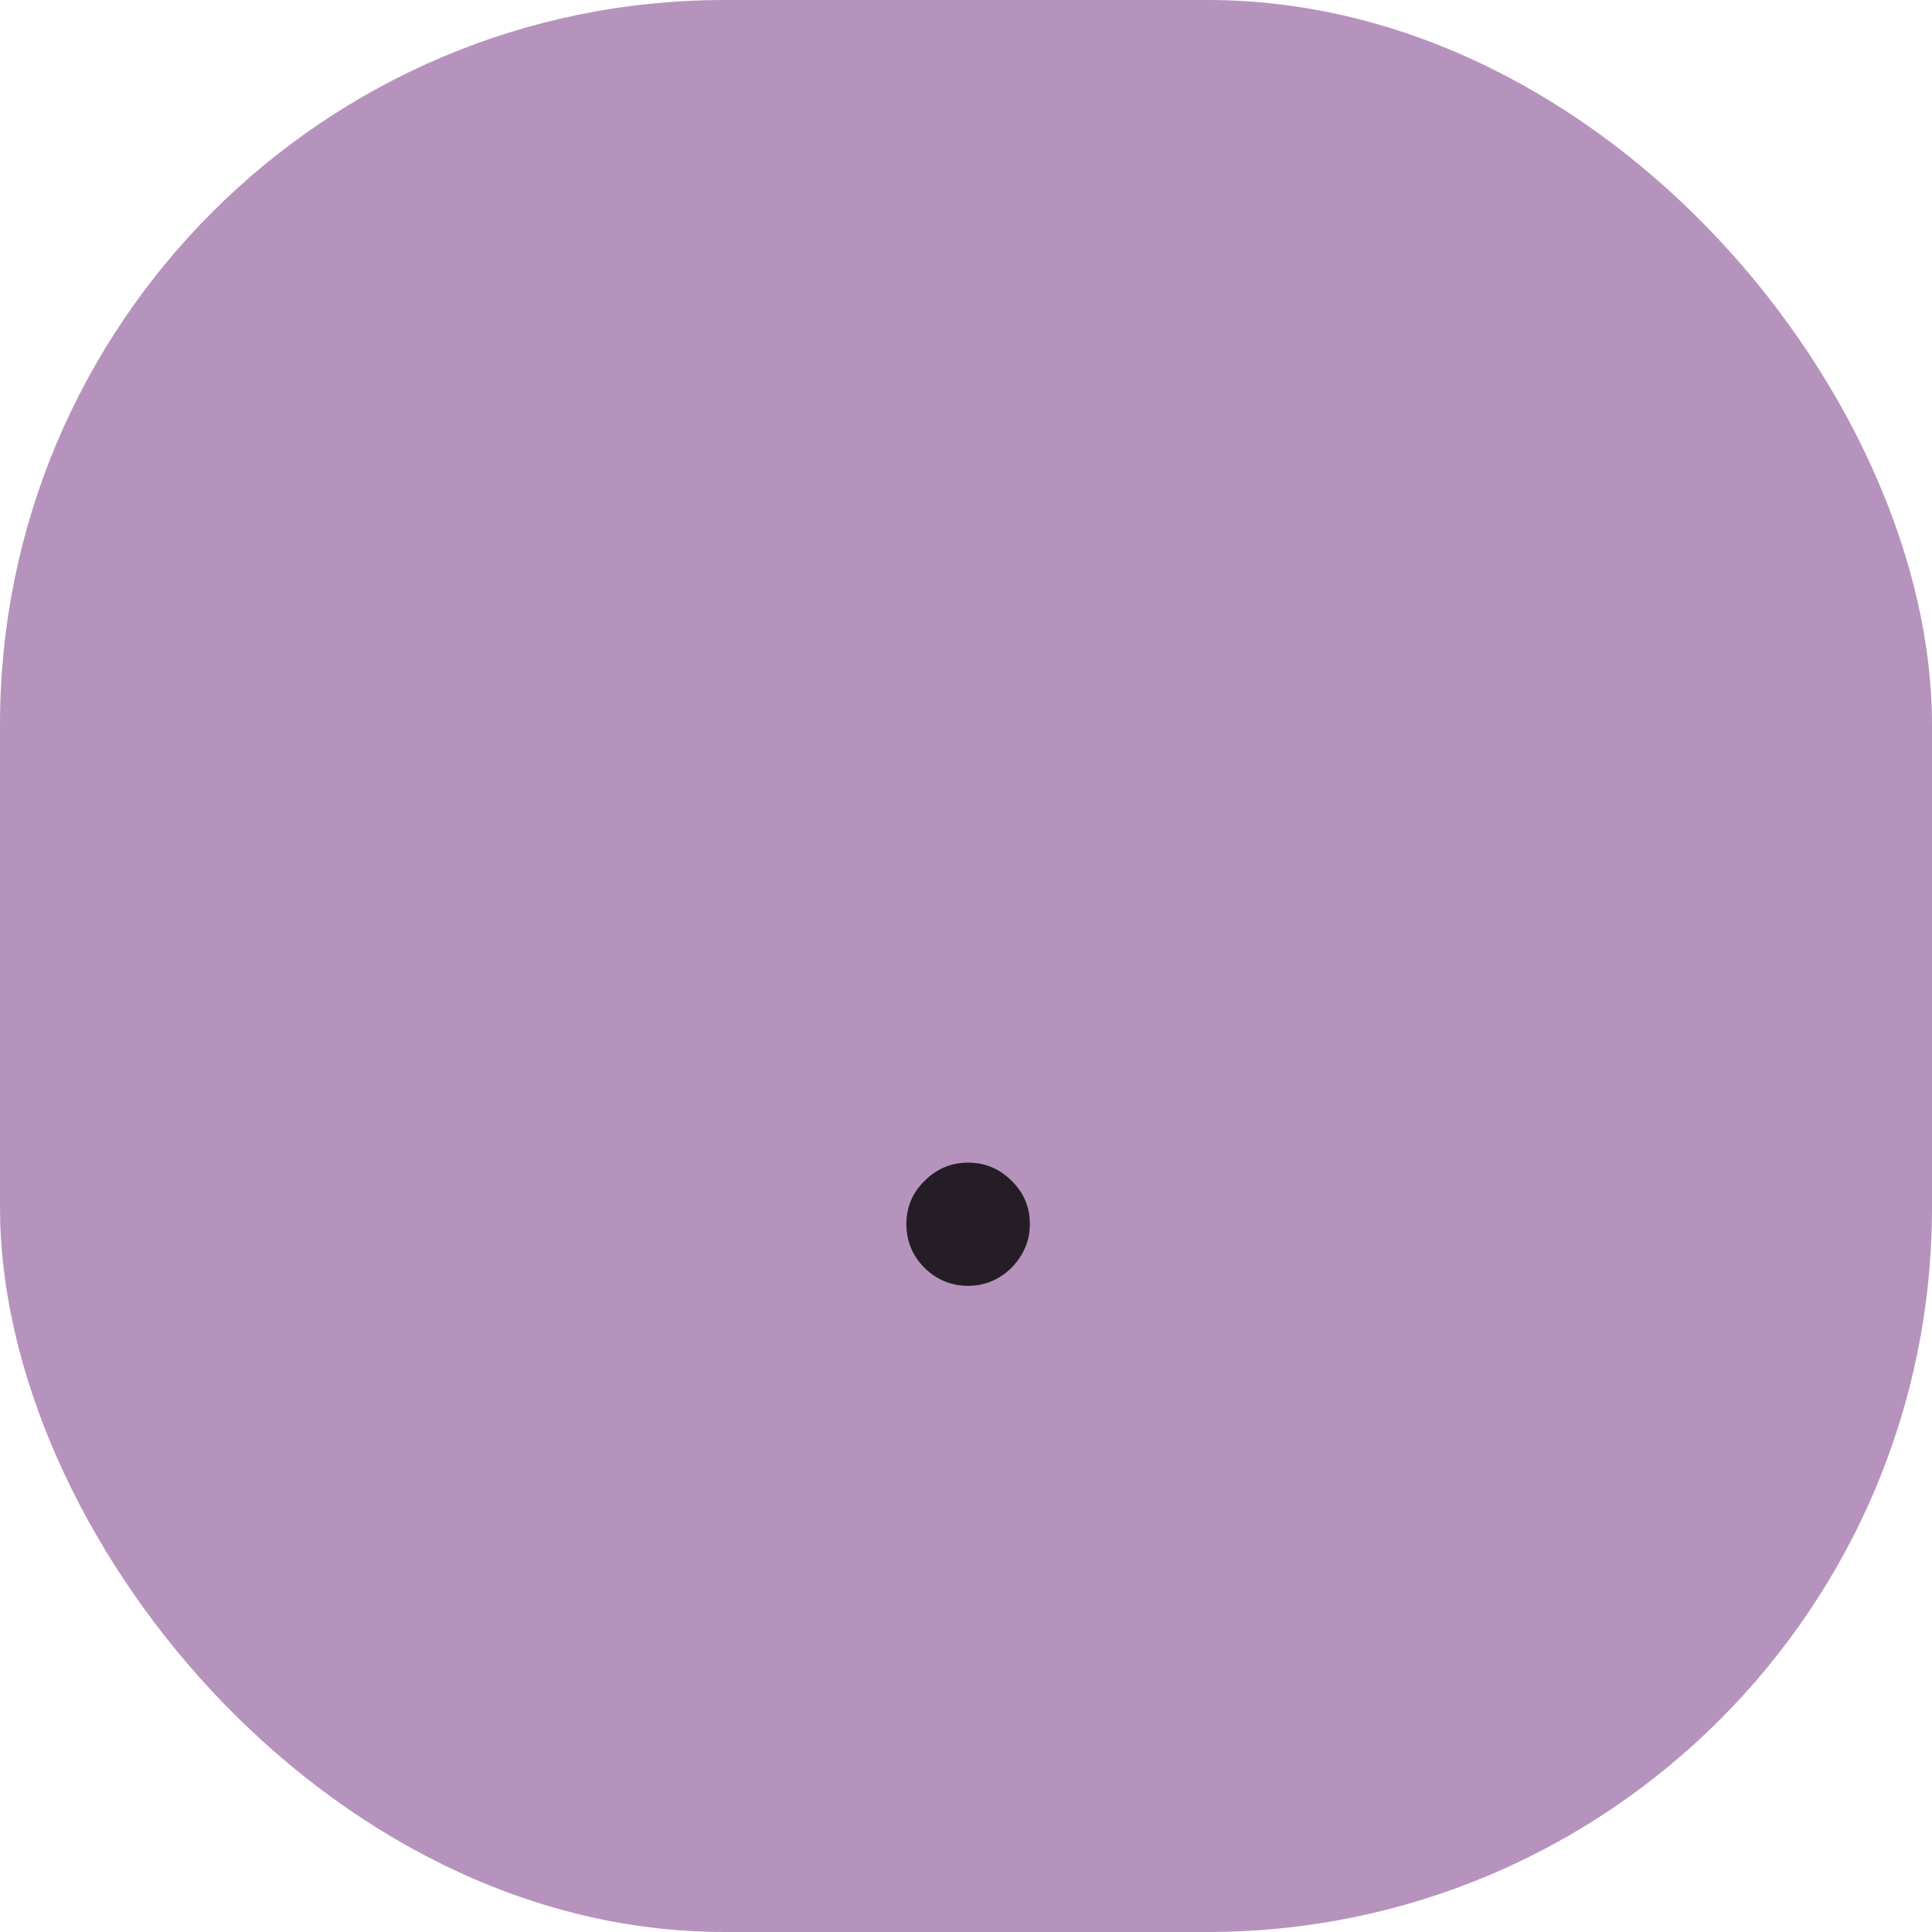 <svg width="80" height="80" viewBox="0 0 80 80" fill="none" xmlns="http://www.w3.org/2000/svg">
<rect width="80" height="80" rx="30" fill="#8D5798" fill-opacity="0.64"/>
<path d="M40.088 53.243C39.389 53.243 38.788 52.996 38.285 52.501C37.783 51.999 37.531 51.394 37.531 50.686C37.531 49.987 37.783 49.391 38.285 48.896C38.788 48.394 39.389 48.142 40.088 48.142C40.787 48.142 41.388 48.394 41.891 48.896C42.394 49.391 42.645 49.987 42.645 50.686C42.645 51.155 42.526 51.585 42.287 51.977C42.057 52.361 41.75 52.668 41.367 52.898C40.983 53.128 40.557 53.243 40.088 53.243Z" fill="black" fill-opacity="0.8"/>
</svg>
